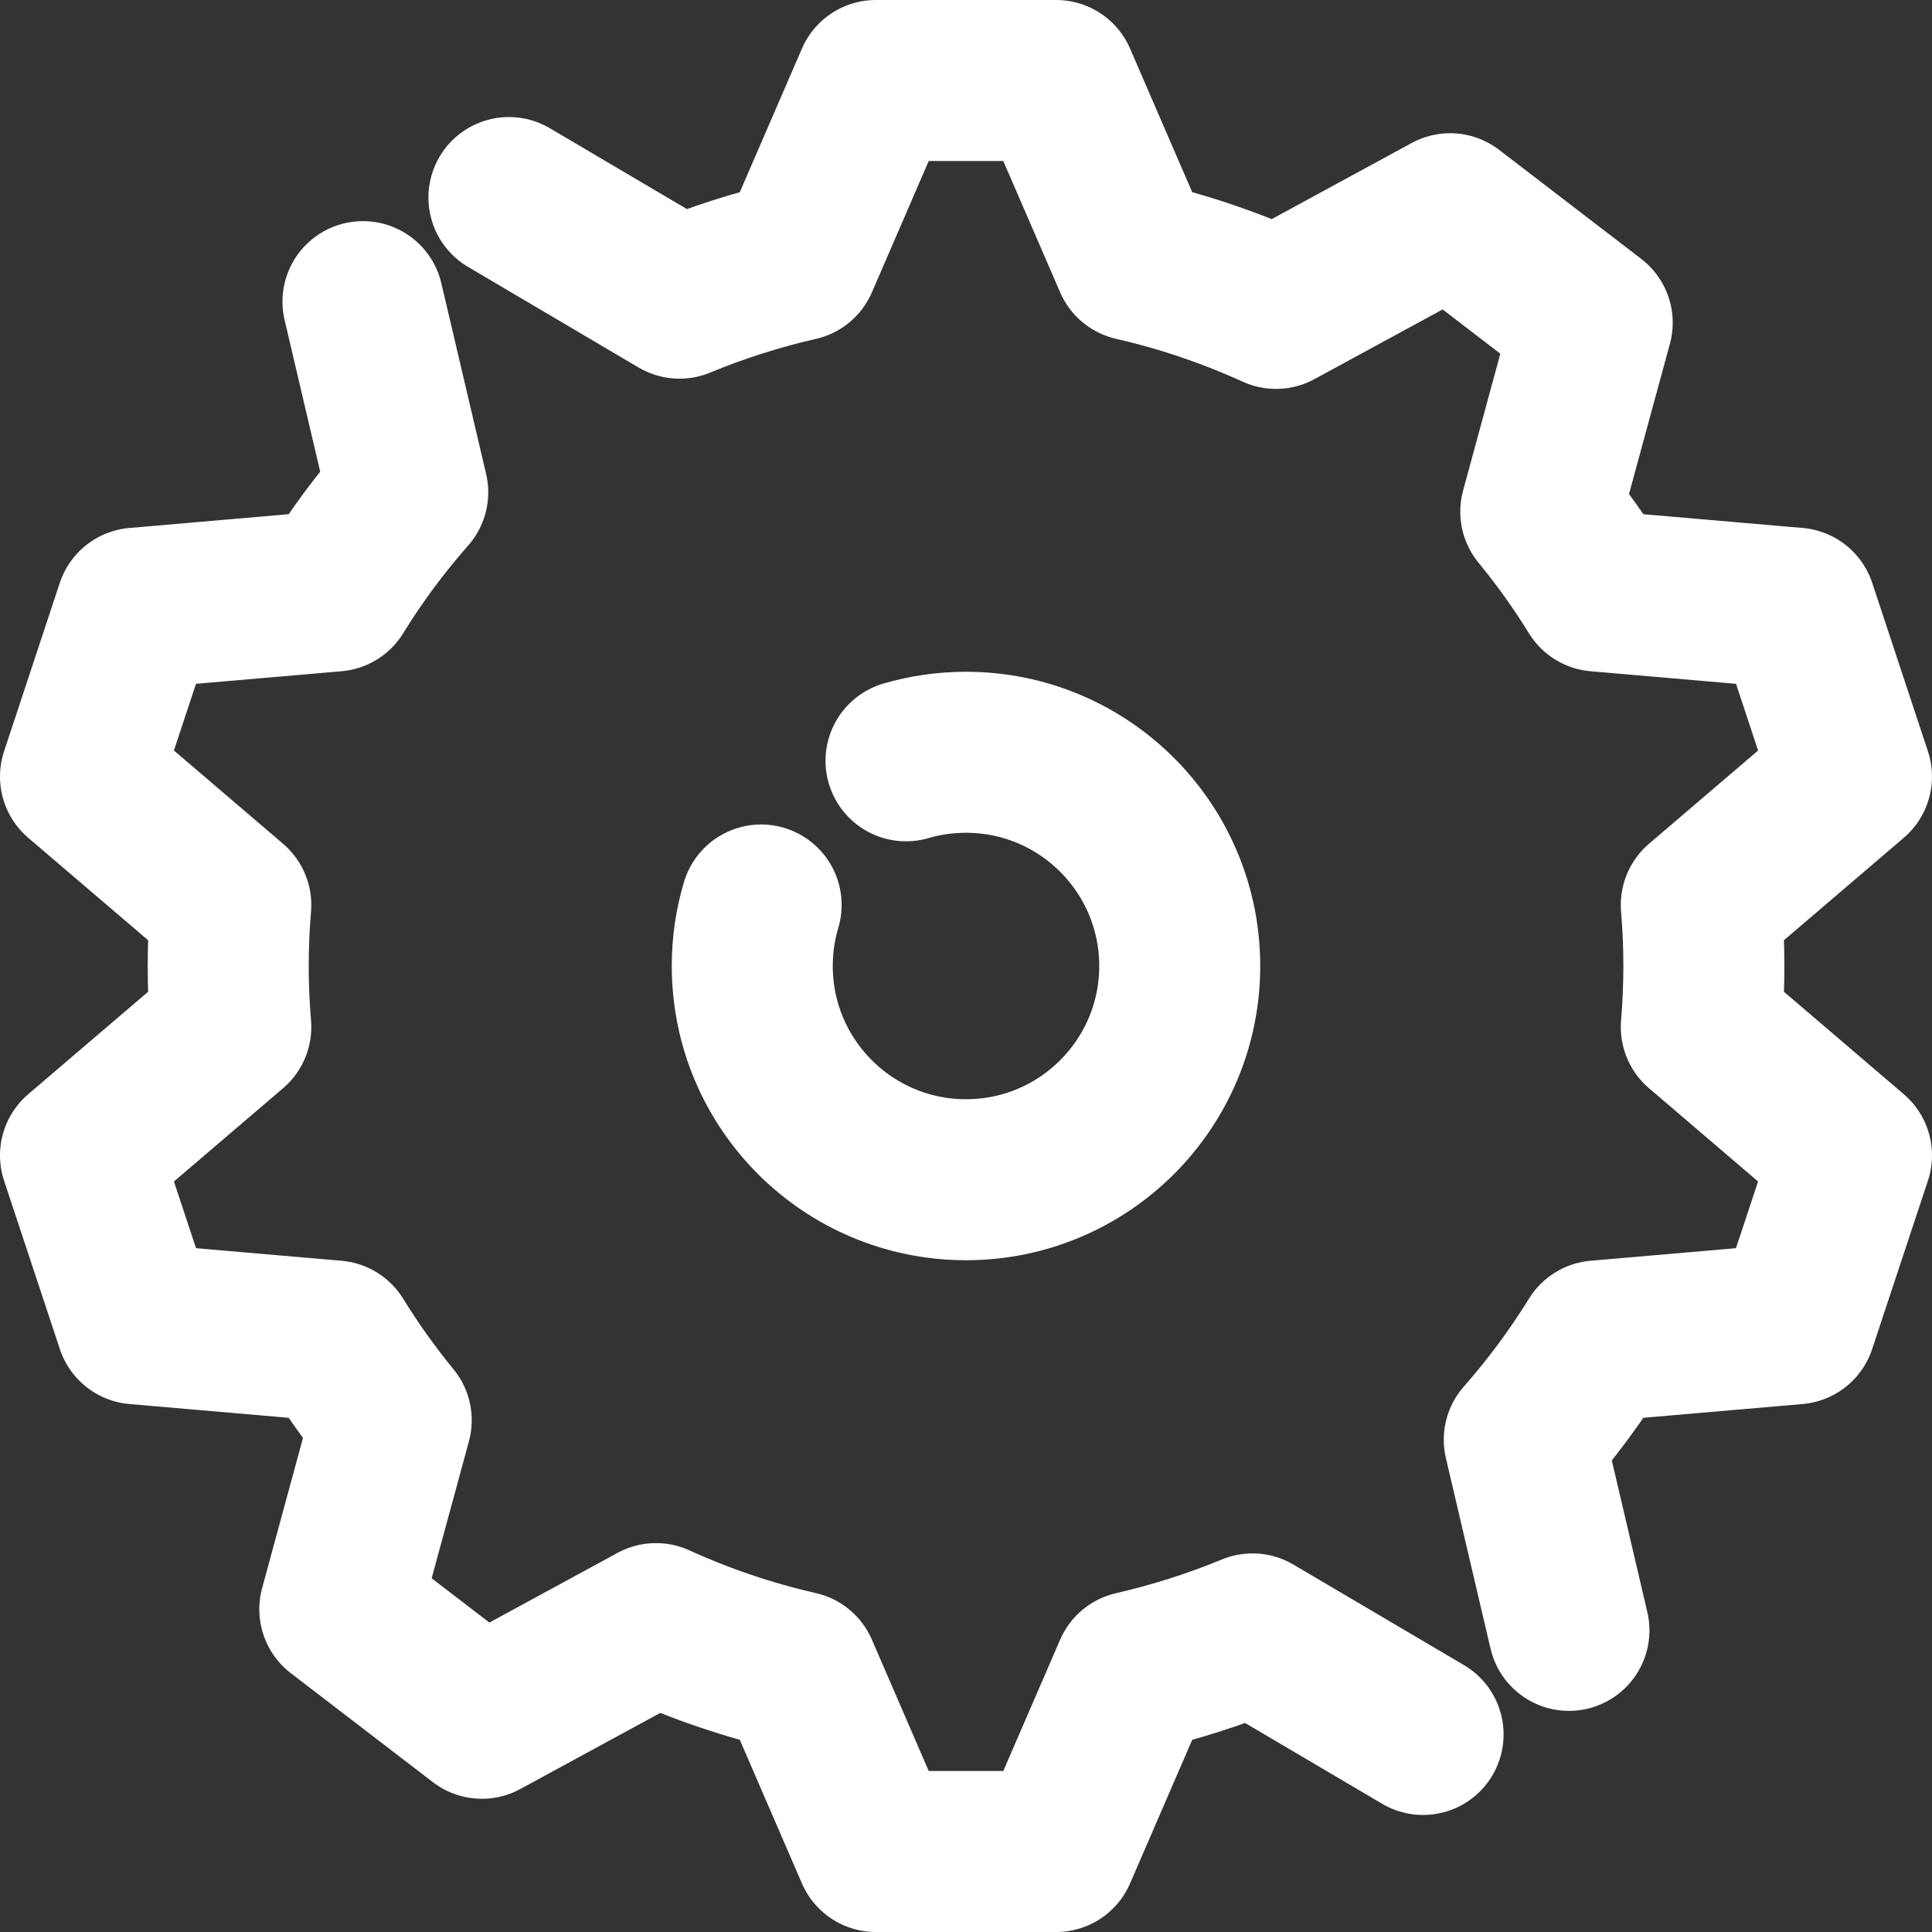 <svg width="24" height="24" viewBox="0 0 24 24" fill="none" xmlns="http://www.w3.org/2000/svg">
  <rect x="0" y="0" width="24" height="24" fill="#333333" stroke="none"/>
  <path d="M19.49 20.253L18.935 17.885C19.271 17.503 19.576 17.092 19.844 16.658L22.307 16.445L23 14.353L21.134 12.758C21.155 12.508 21.166 12.255 21.166 12C21.166 11.745 21.155 11.492 21.134 11.242L23 9.647L22.308 7.555L19.844 7.342C19.632 6.998 19.396 6.668 19.14 6.356L19.779 4.009L18.014 2.655L15.851 3.831C15.291 3.576 14.701 3.375 14.087 3.234L13.12 1H10.88L9.913 3.235C9.405 3.351 8.913 3.508 8.441 3.704L6.322 2.454M17.678 21.546L15.559 20.297C15.087 20.492 14.595 20.649 14.087 20.766L13.12 23H10.88L9.913 20.765C9.299 20.625 8.709 20.424 8.149 20.169L5.986 21.345L4.221 19.991L4.86 17.643C4.604 17.331 4.369 17.002 4.157 16.658L1.693 16.445L1 14.353L2.867 12.758C2.846 12.508 2.835 12.255 2.835 12C2.835 11.745 2.846 11.492 2.867 11.242L1 9.647L1.692 7.555L4.157 7.342C4.424 6.908 4.729 6.498 5.065 6.116L4.509 3.747M9.455 11.242C9.383 11.482 9.345 11.736 9.345 12C9.345 13.466 10.534 14.655 12 14.655C13.466 14.655 14.655 13.466 14.655 12C14.655 10.534 13.466 9.345 12 9.345C11.741 9.345 11.491 9.382 11.255 9.451" stroke="white" stroke-width="2" stroke-linecap="round" stroke-linejoin="round"/>
</svg>
